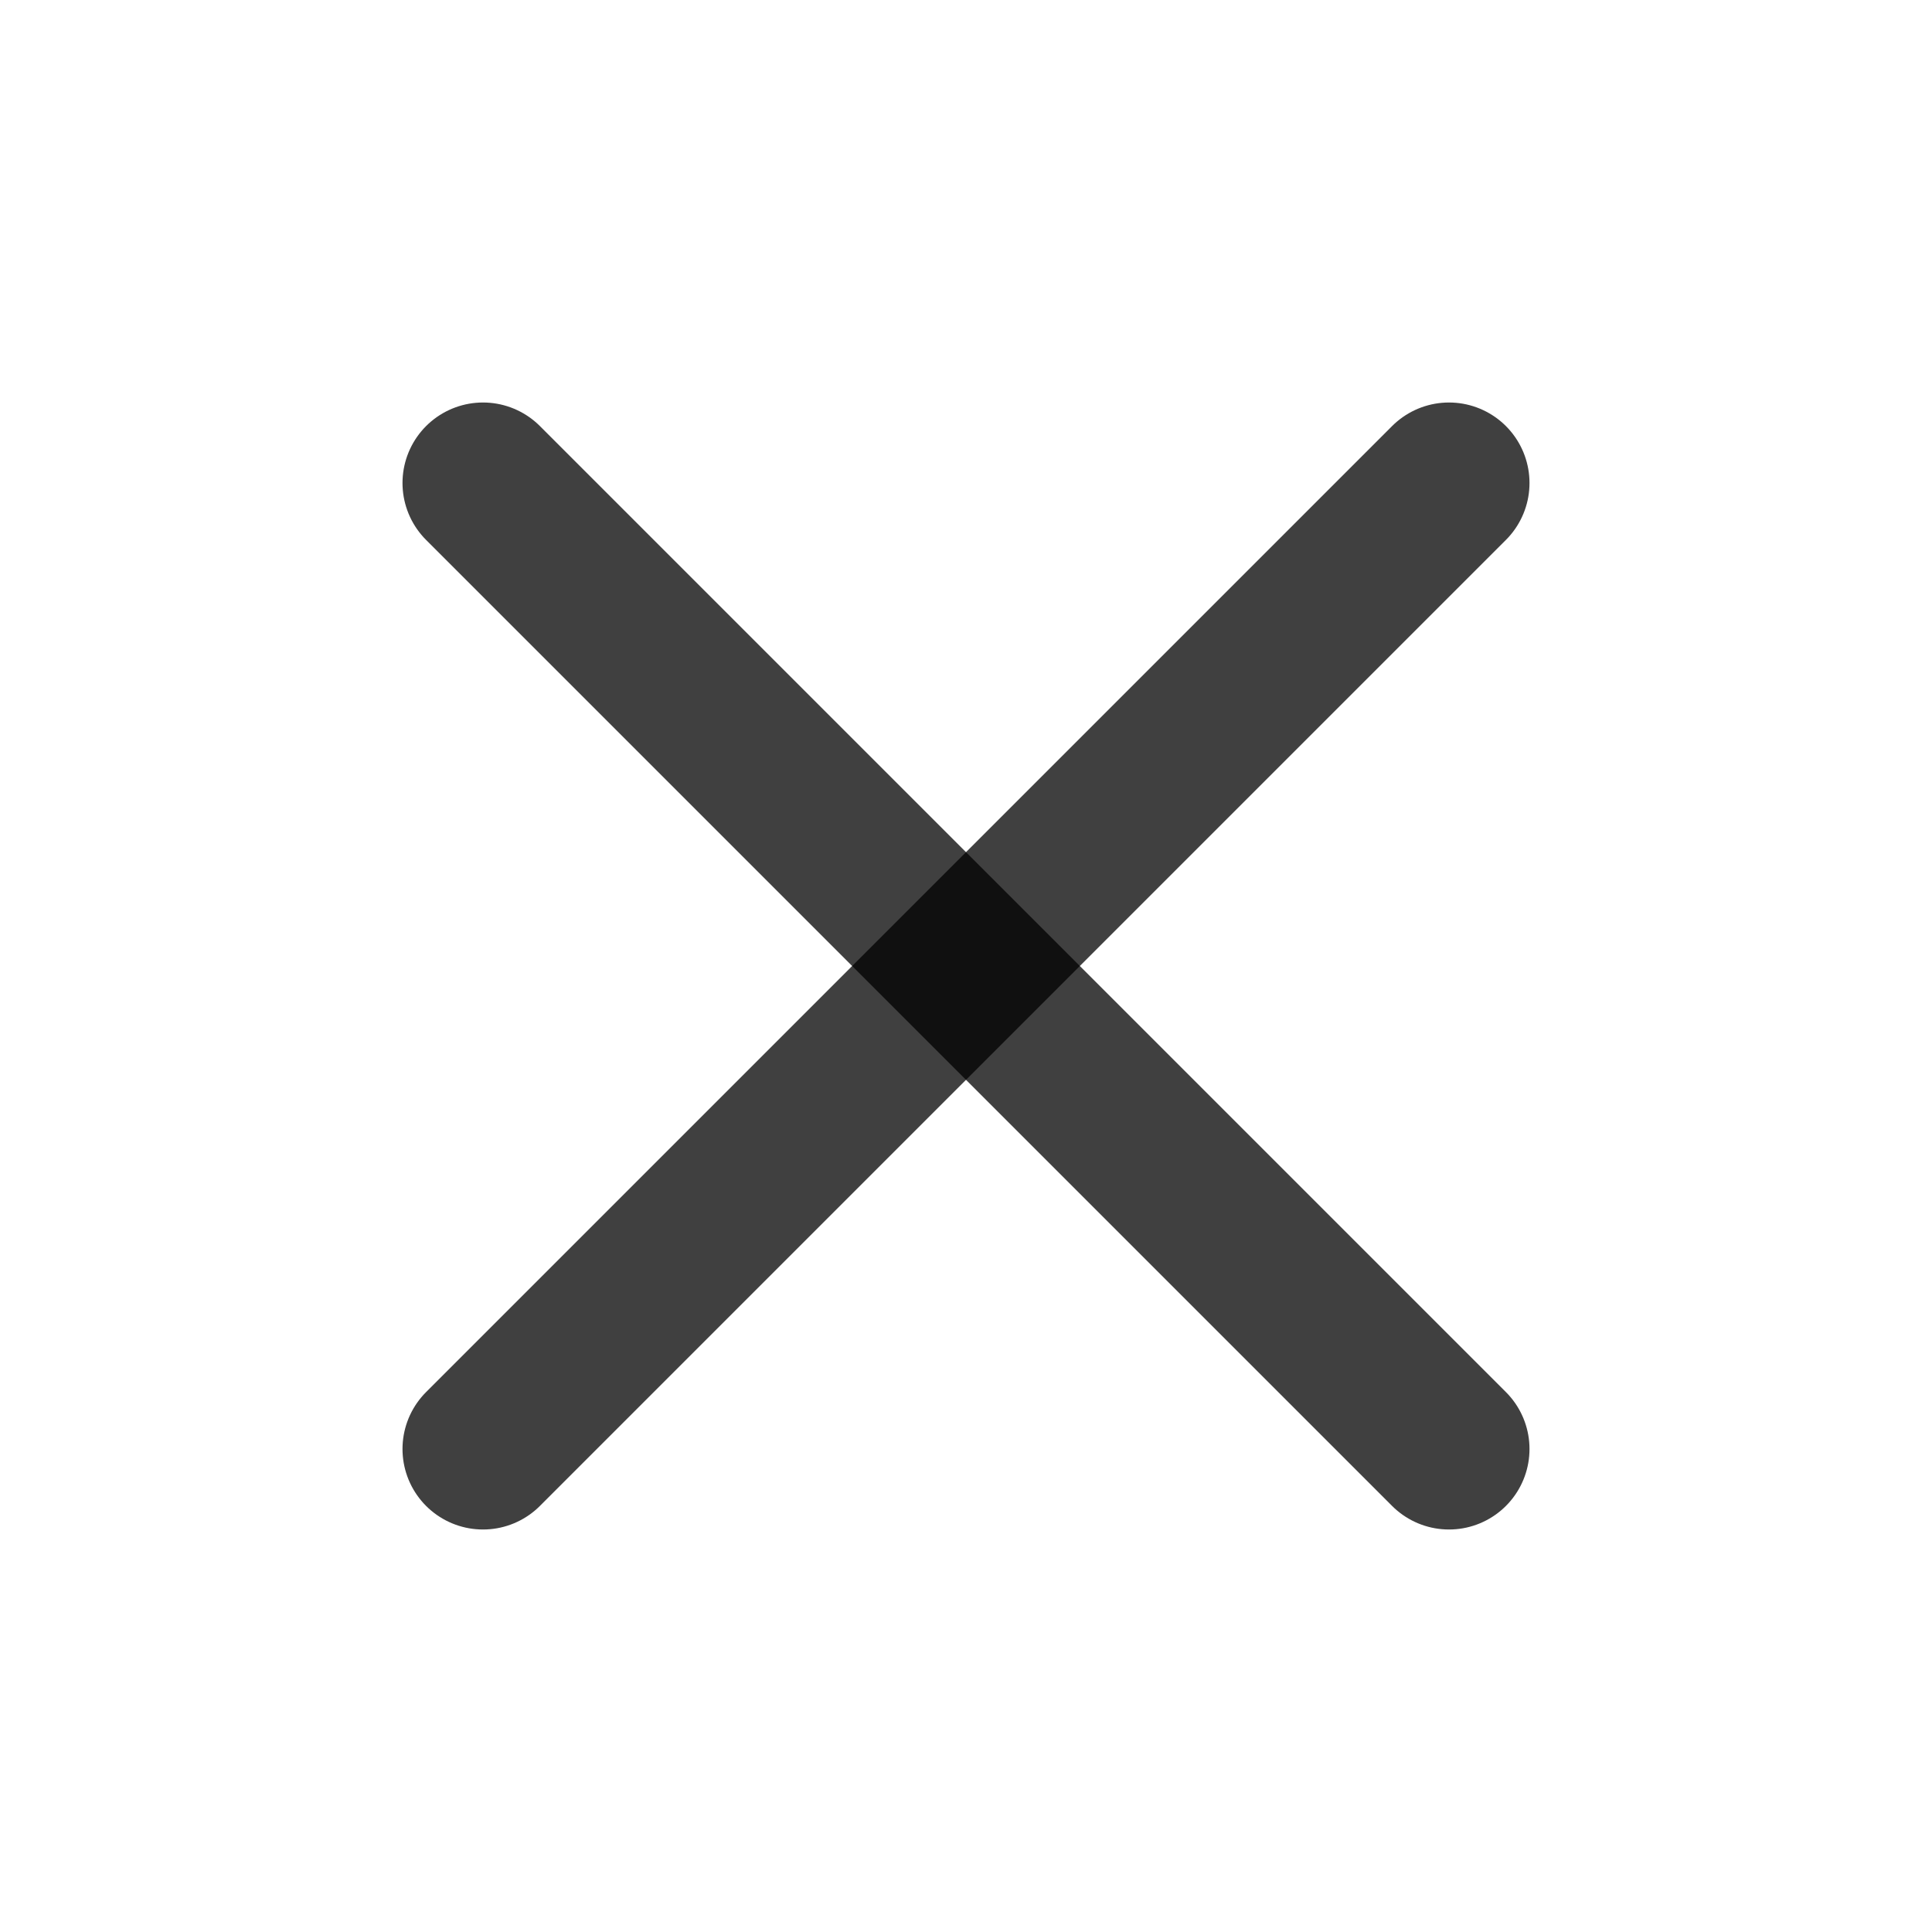 <svg width="24" height="24" viewBox="0 0 24 24" fill="none" xmlns="http://www.w3.org/2000/svg">
<path d="M18 6L6 18" stroke="black" stroke-opacity="0.75" stroke-width="2" stroke-linecap="round" stroke-linejoin="round"/>
<path d="M6 6L18 18" stroke="black" stroke-opacity="0.75" stroke-width="2" stroke-linecap="round" stroke-linejoin="round"/>
</svg>
